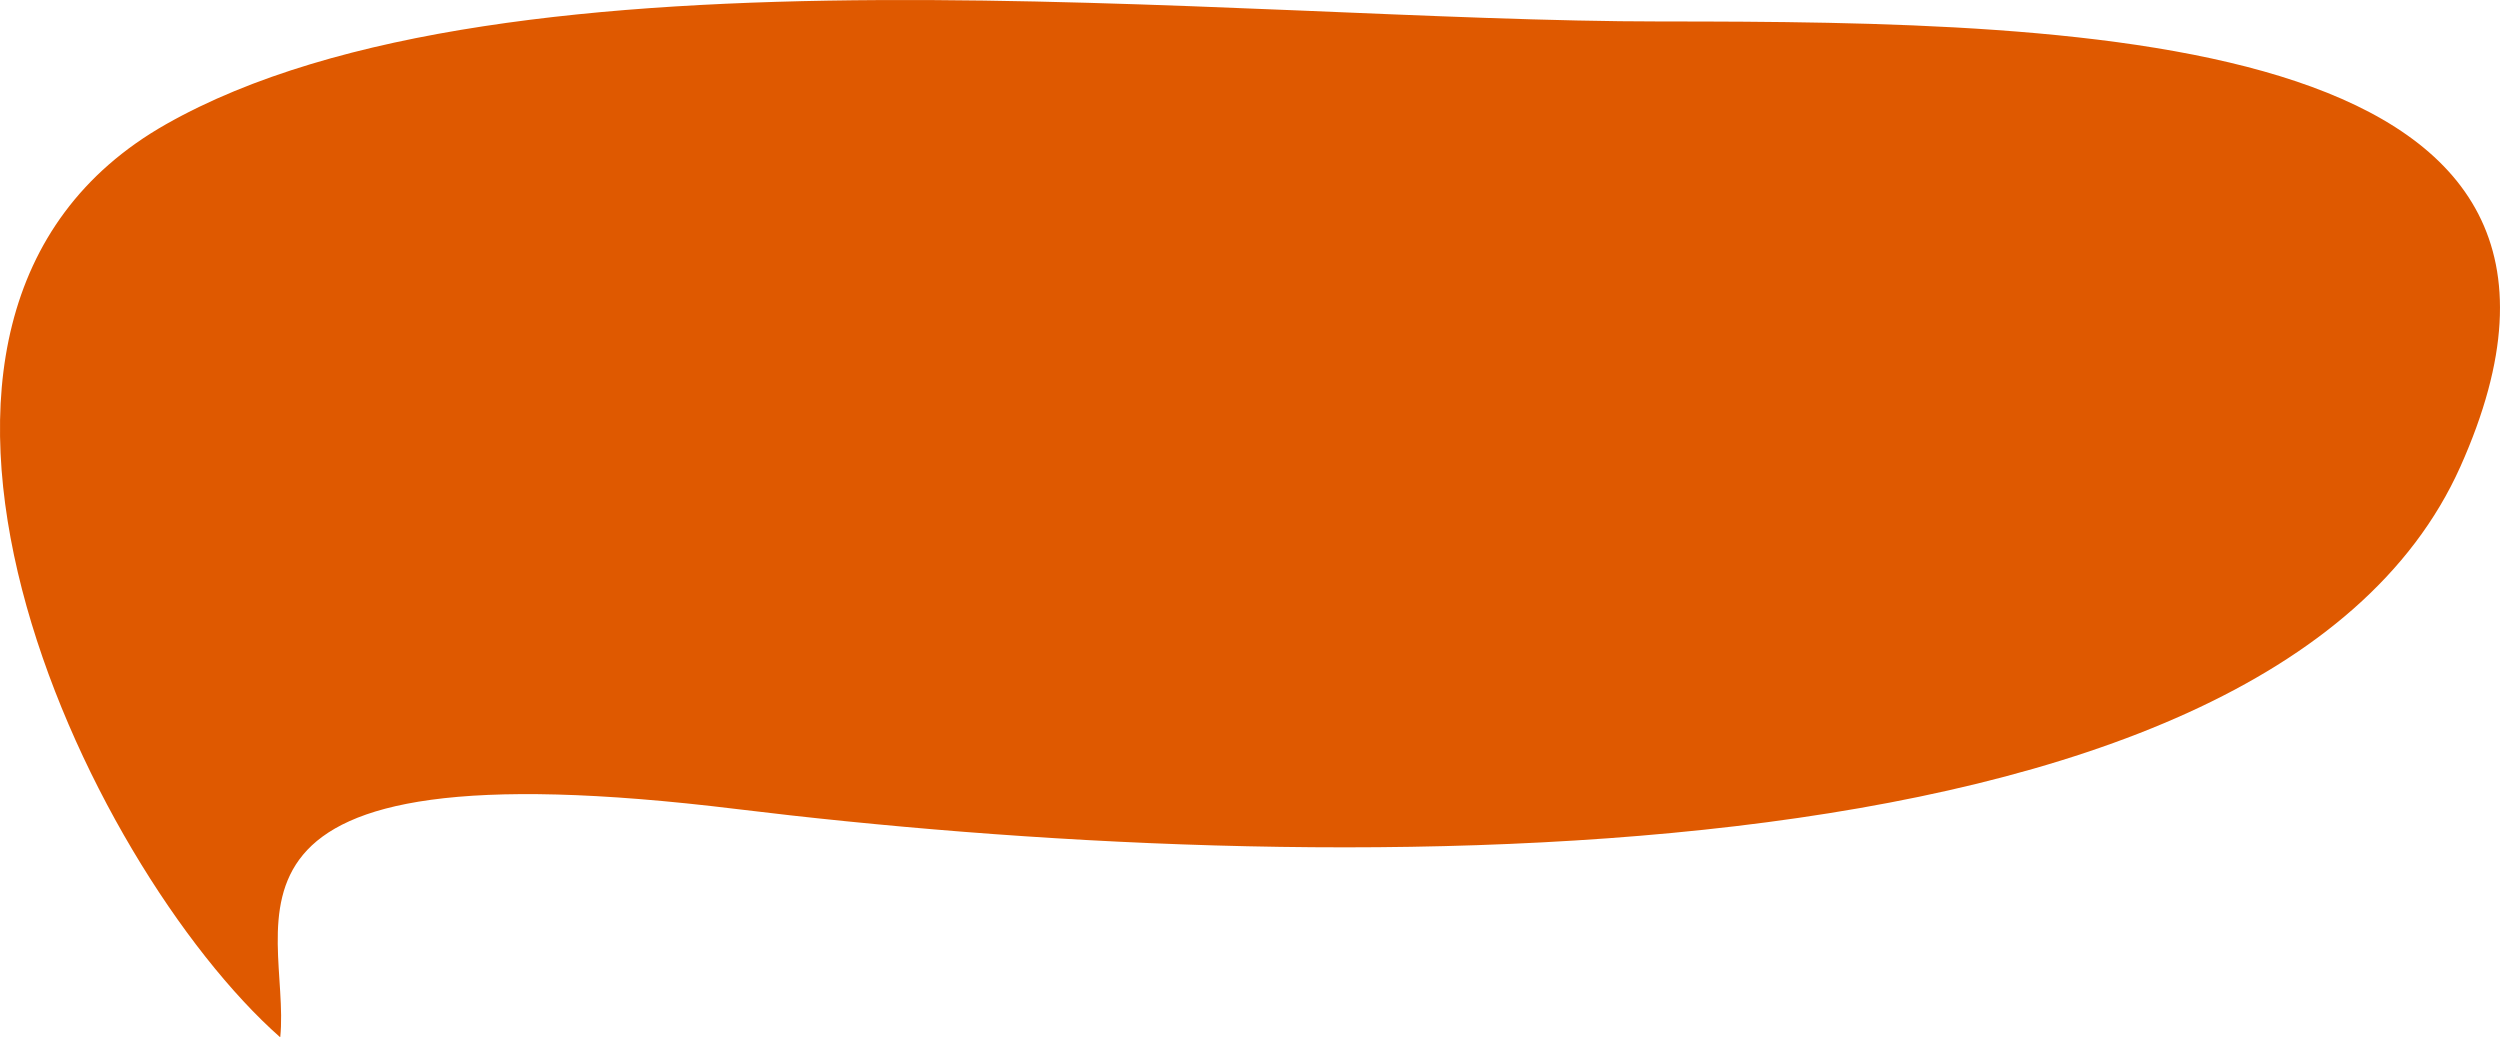 <svg xmlns="http://www.w3.org/2000/svg" width="146.015" height="60.587" viewBox="0 0 146.015 60.587">
  <path id="fukidasi_pr" d="M608,2194c-11.333-10-26.667-42-6.667-53.333s62-6,87.333-6,58,.667,46.667,26-68,24-100.667,20S608.667,2187.333,608,2194Z" transform="translate(-591.632 -2133.413)" fill="#df5900"/>
</svg>
